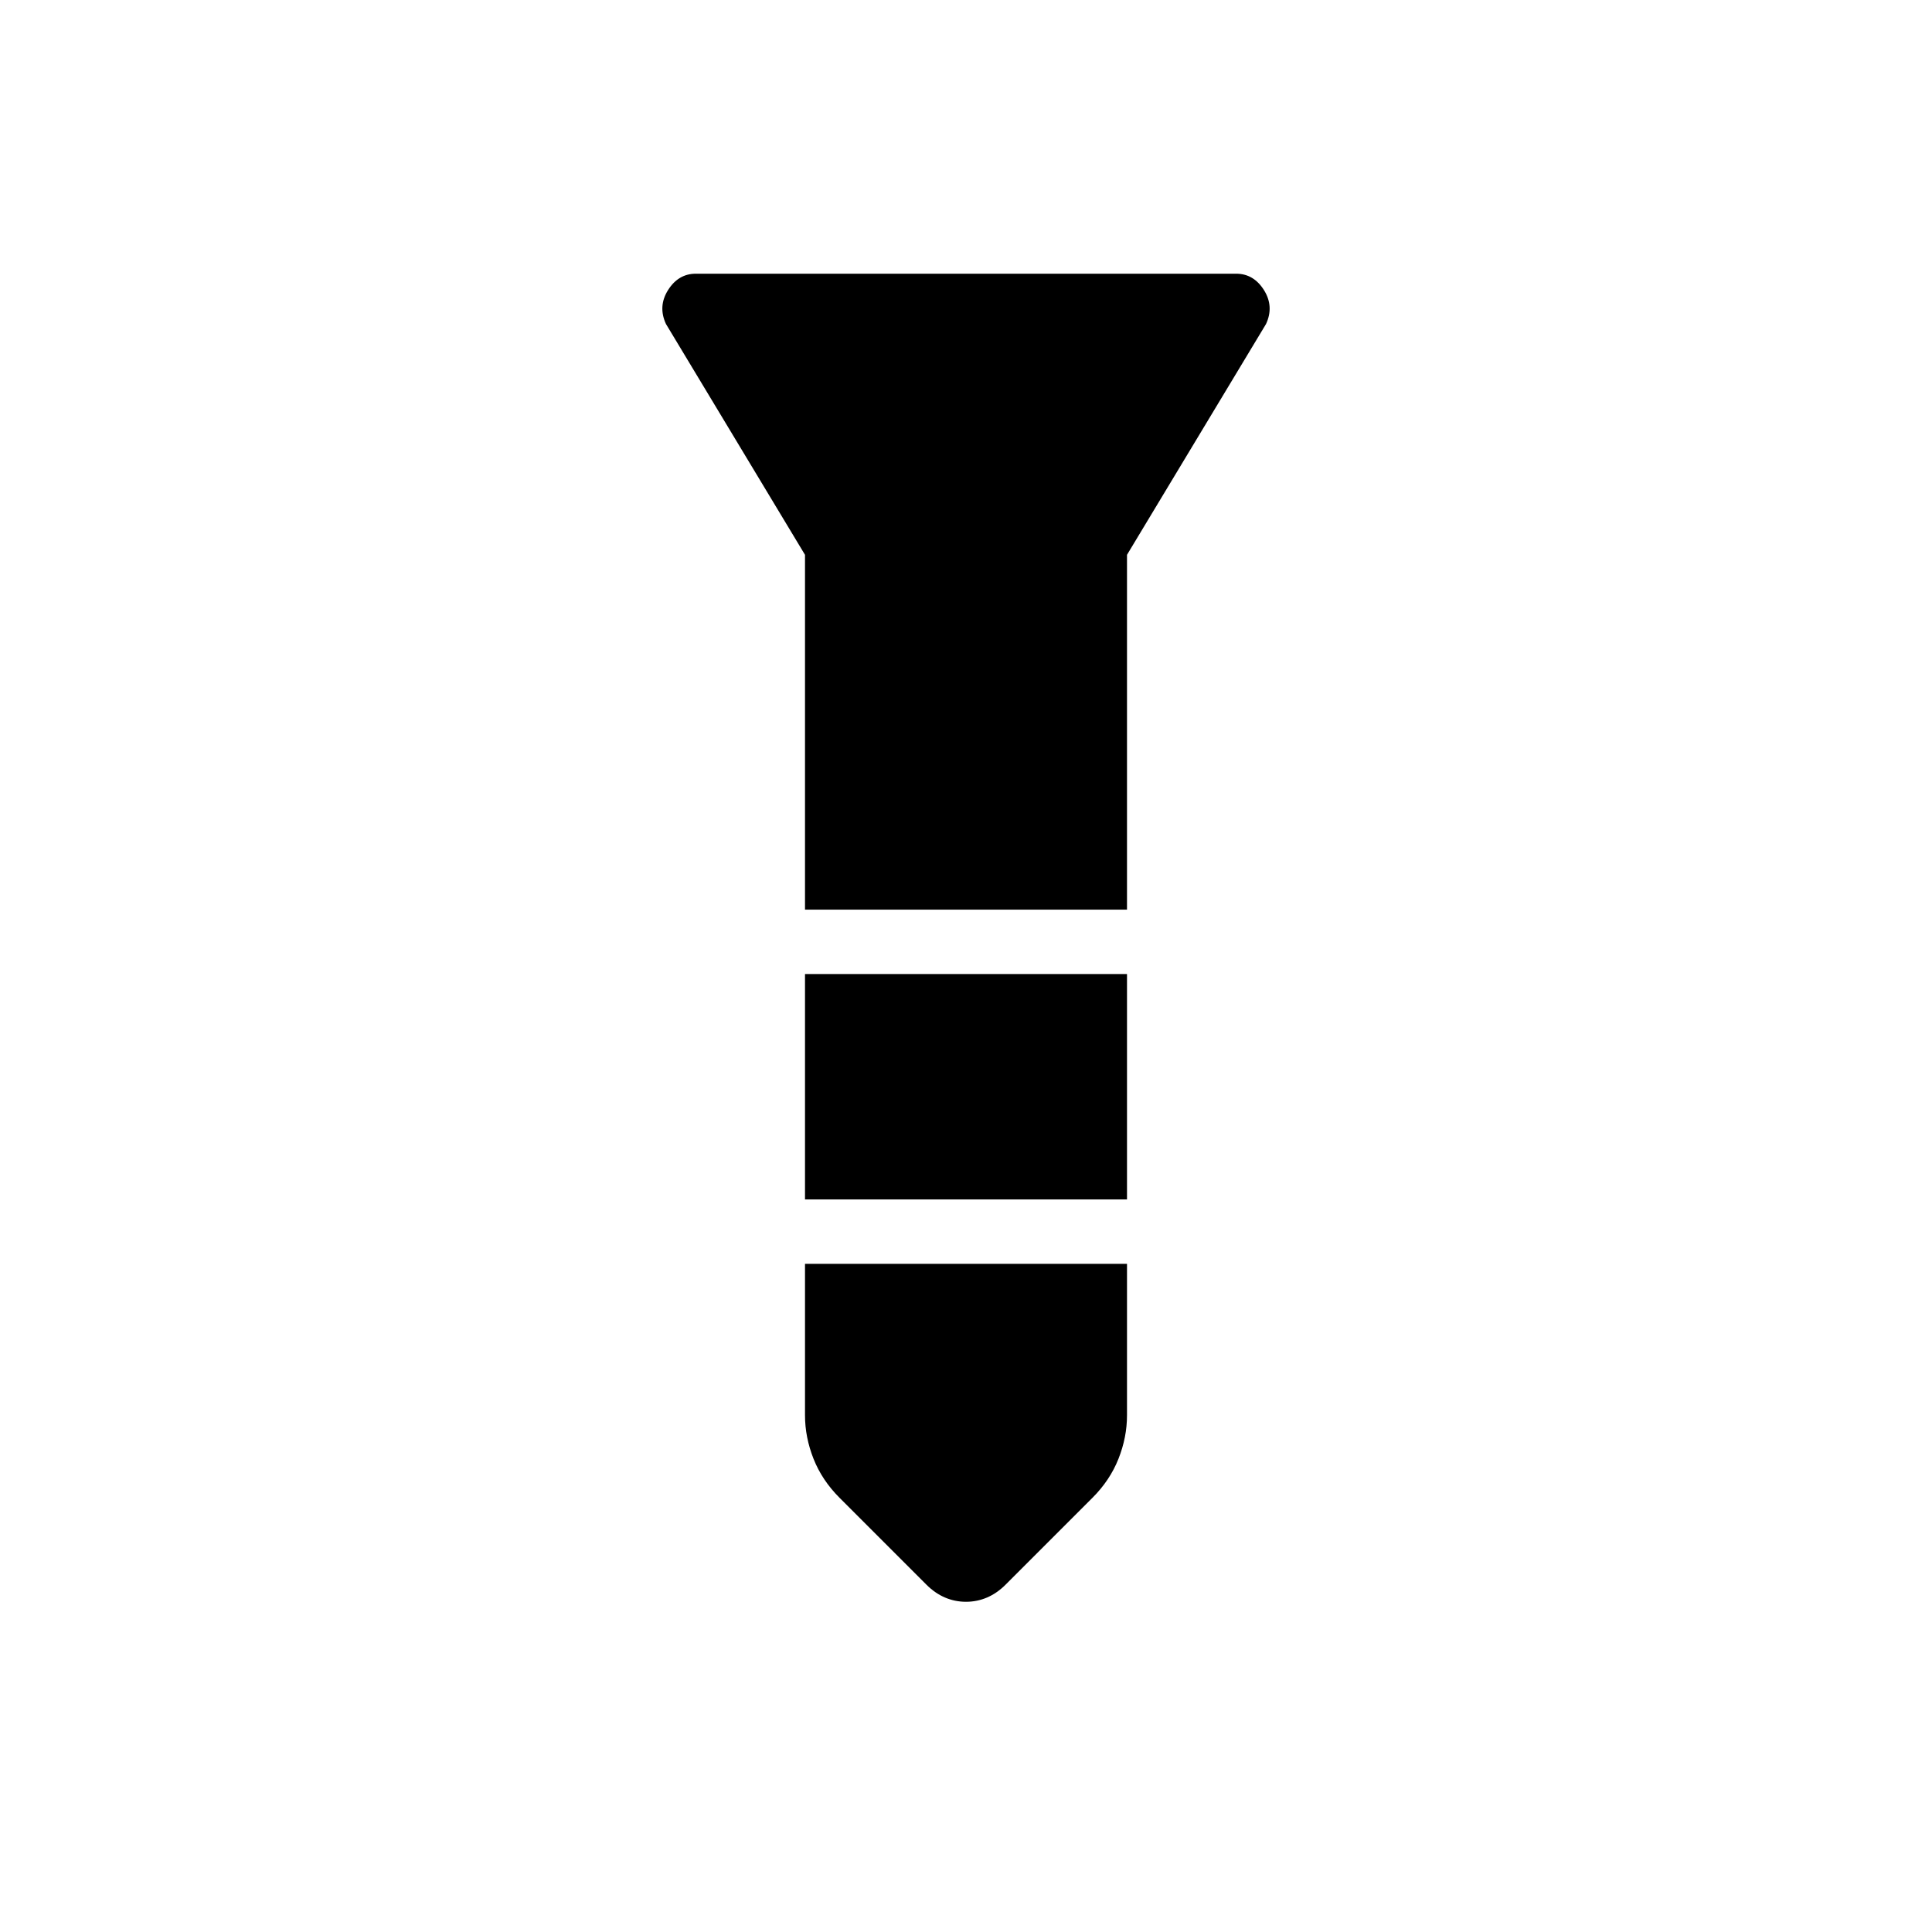 <svg xmlns="http://www.w3.org/2000/svg" height="20" viewBox="0 -960 960 960" width="20"><path d="M345.77-824h268.46q8.69 0 13.81 8.12 5.11 8.11 1.04 16.88L560-684.31V-508H400v-176.31L330.92-799q-4.07-8.77 1.04-16.88 5.12-8.12 13.81-8.12ZM400-476h160v112H400v-112Zm0 144h160v75.23q0 10.92-4.23 21.62-4.23 10.69-12.92 19.38l-43.23 43.23q-4.24 4.23-9.2 6.35-4.96 2.11-10.42 2.11t-10.42-2.11q-4.96-2.12-9.2-6.35l-43.23-43.23q-8.69-8.69-12.92-19.38-4.23-10.7-4.23-21.62V-332Z"/></svg>